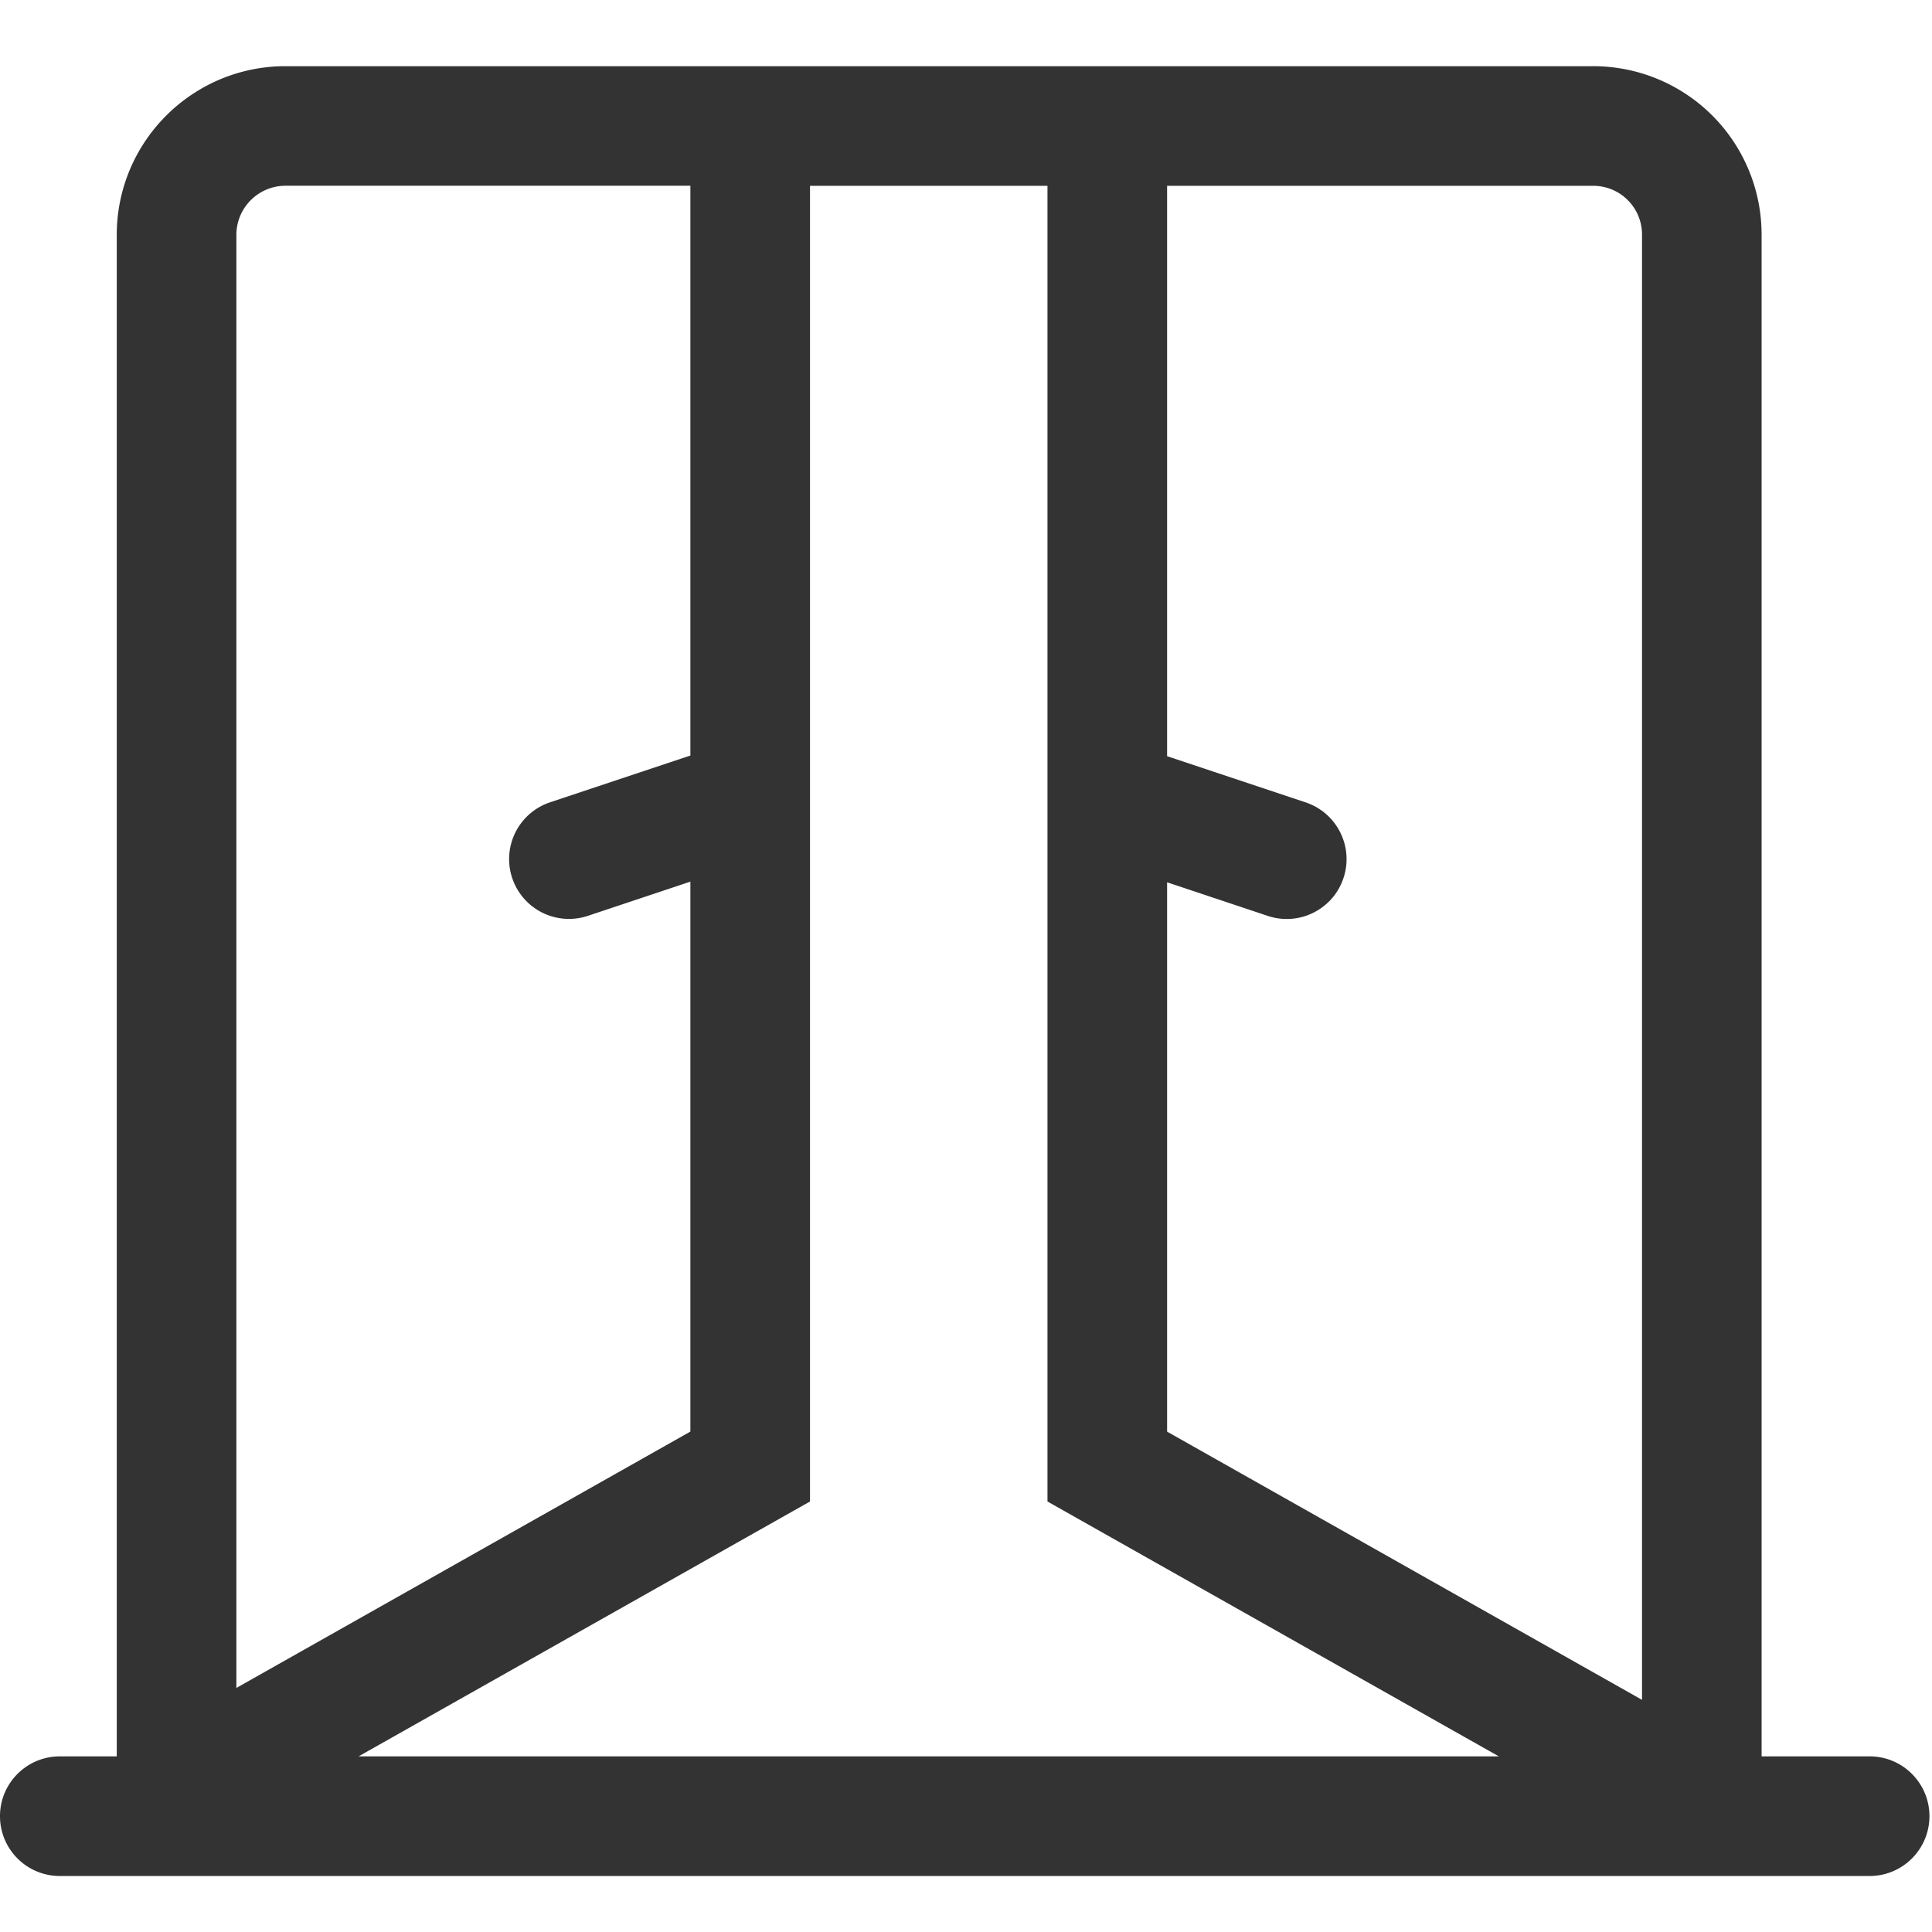 <?xml version="1.0" standalone="no"?><!DOCTYPE svg PUBLIC "-//W3C//DTD SVG 1.1//EN" "http://www.w3.org/Graphics/SVG/1.1/DTD/svg11.dtd"><svg t="1725290887185" class="icon" viewBox="0 0 1024 1024" version="1.1" xmlns="http://www.w3.org/2000/svg" p-id="8538" xmlns:xlink="http://www.w3.org/1999/xlink" width="200" height="200"><path d="M365.913 400.521V98.453H151.061c-14.269 0.159-25.759 11.761-25.774 26.03v770.161l240.626-135.88V467.286l-54.34 18.132a31.698 31.698 0 0 1-31.064-6.367 31.711 31.711 0 0 1-10.02-30.085 31.727 31.727 0 0 1 21.051-23.722l74.373-24.789v0.066zM555.18 422.932V98.486H429.318v697.338L190.054 930.91h604.354L555.18 795.824V422.932z m63.407-22.128l73.42 24.473c16.621 5.535 25.6 23.489 20.07 40.105-5.534 16.619-23.488 25.604-40.103 20.07l-53.387-17.818v291.161L870.304 900.95V124.515a25.801 25.801 0 0 0-7.489-18.383 25.816 25.816 0 0 0-18.314-7.646H618.587v302.318zM933.71 930.91h57.226c17.513 0 31.705 14.194 31.705 31.701 0 17.513-14.192 31.706-31.705 31.706H31.697c-17.507 0-31.701-14.194-31.701-31.706 0-17.507 14.194-31.701 31.701-31.701h30.182V124.515c0.017-49.289 39.897-89.279 89.181-89.436h693.442a89.24 89.24 0 0 1 63.13 26.231 89.241 89.241 0 0 1 26.051 63.205V930.91h0.027z m0 0" fill="#333333" p-id="8539"></path></svg>